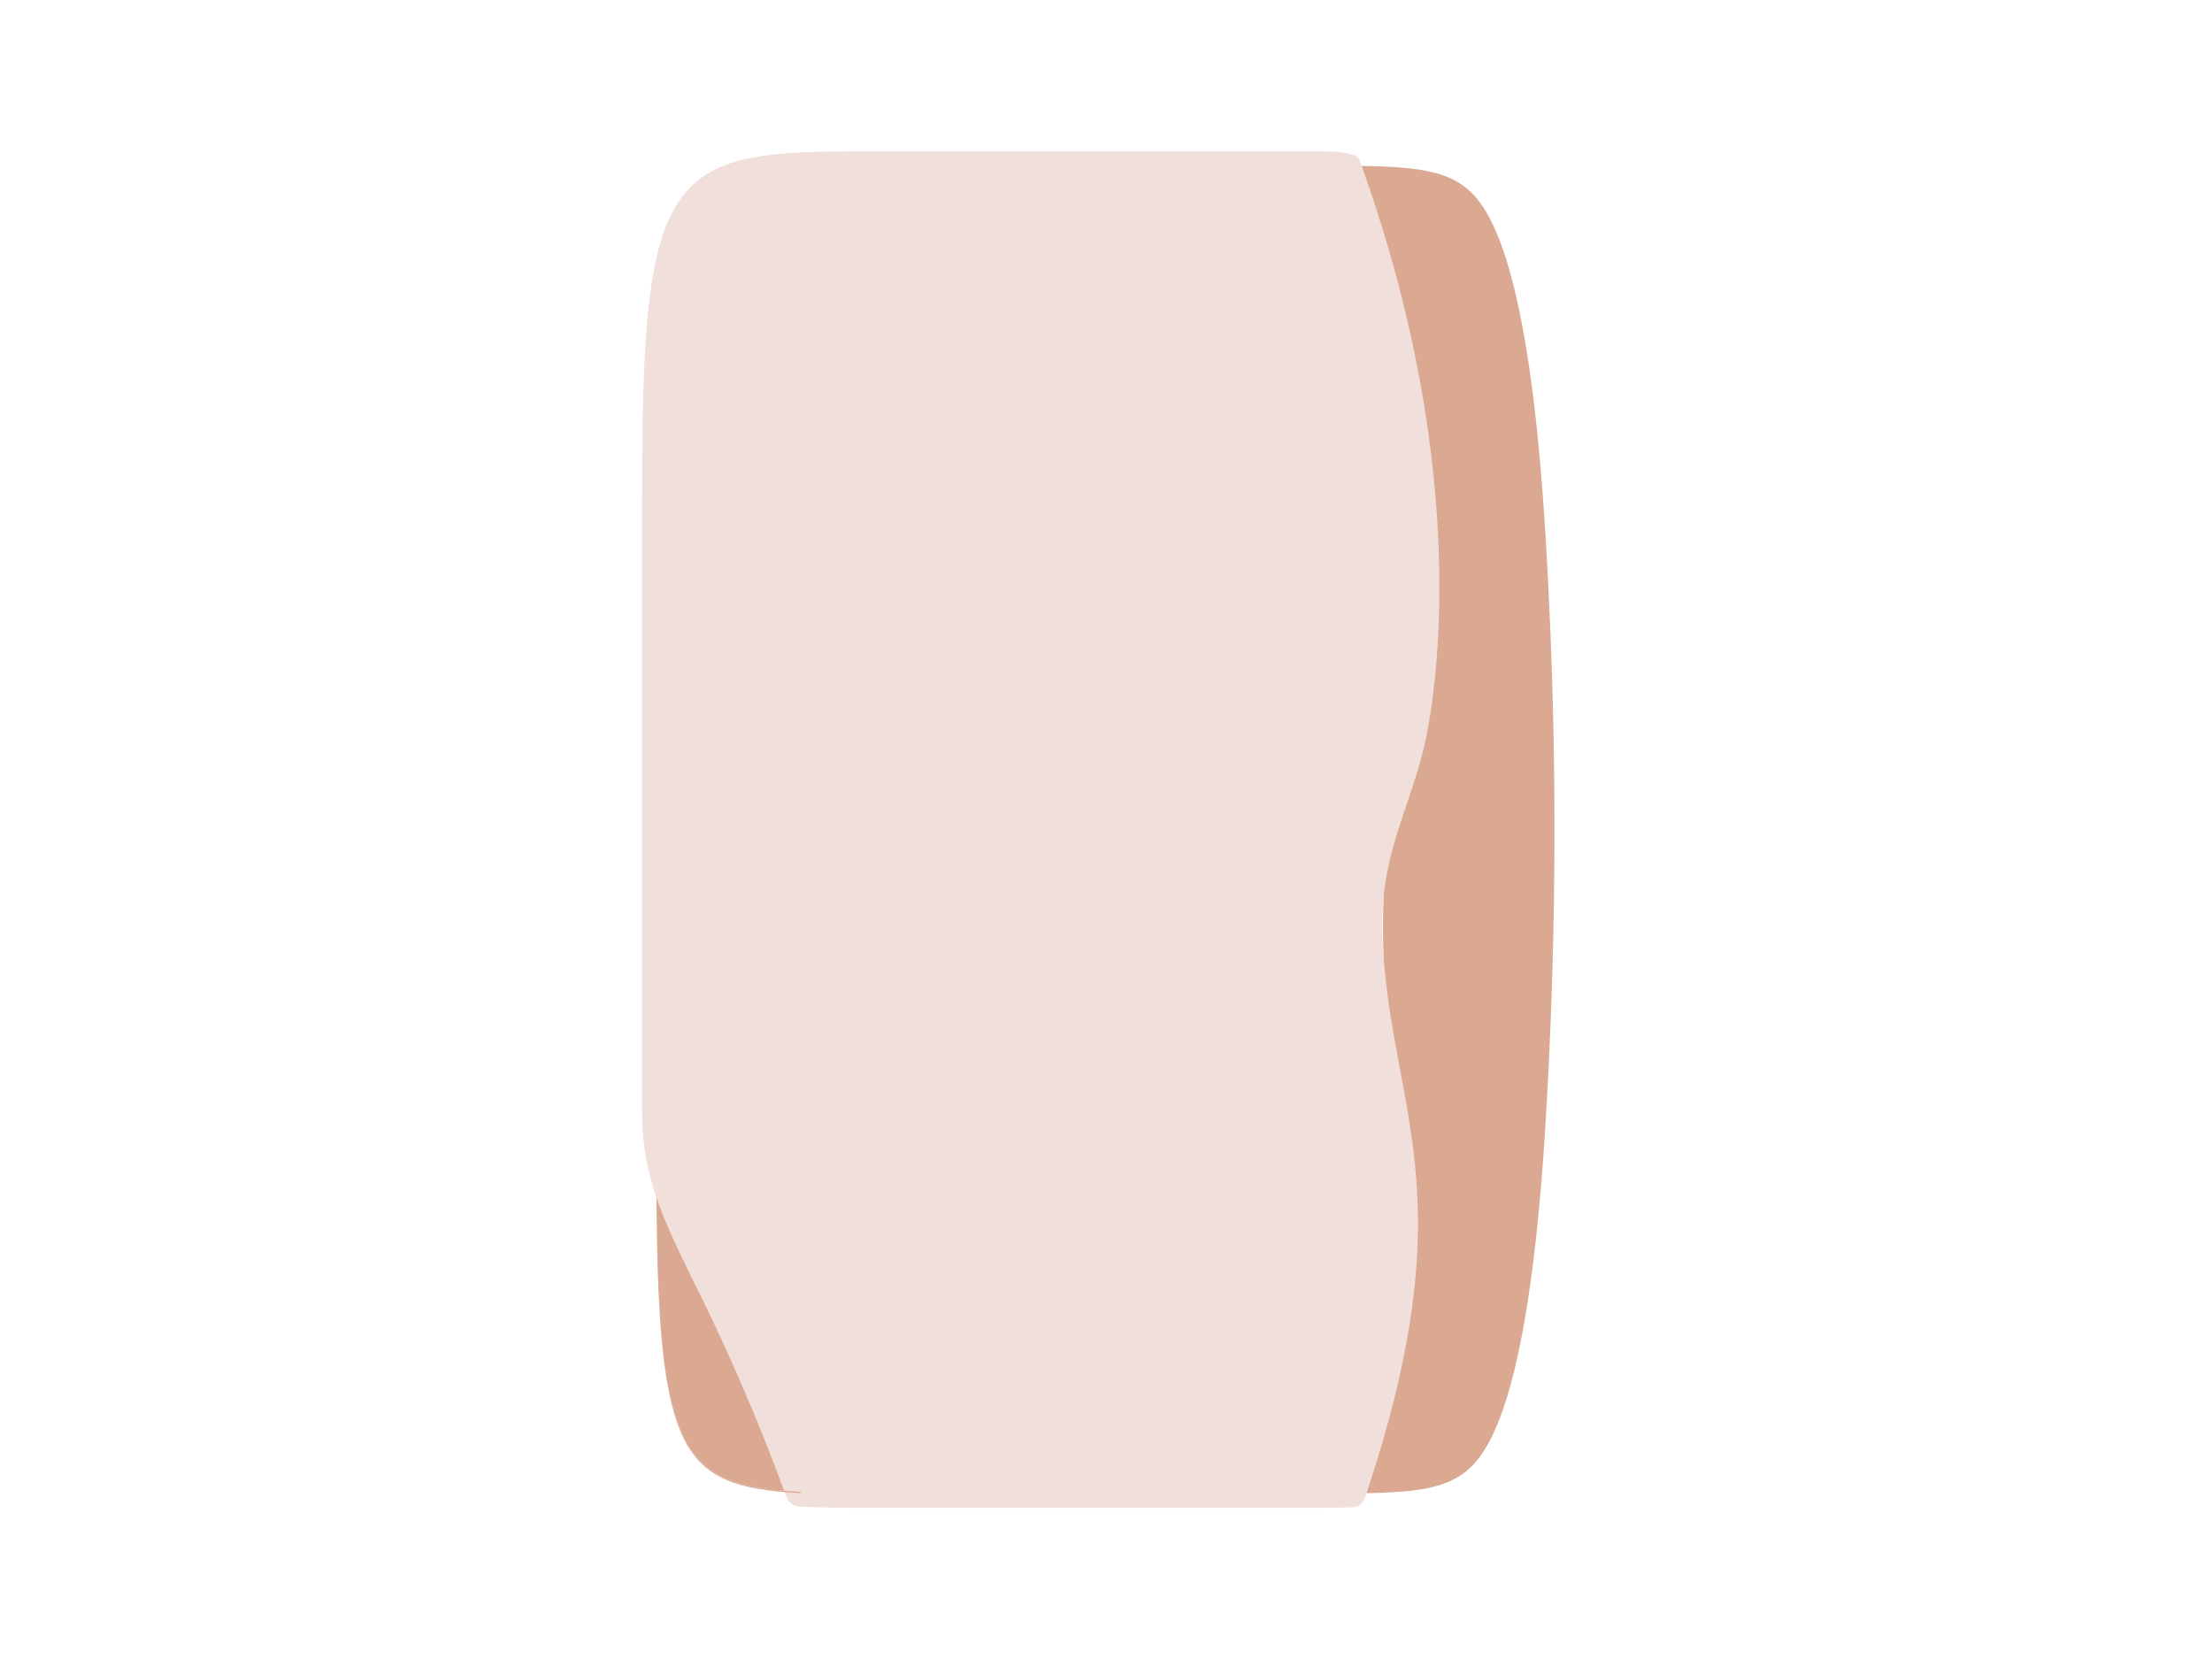 <svg id="圖層_1" data-name="圖層 1" xmlns="http://www.w3.org/2000/svg" viewBox="0 0 239.99 180"><title>雞肉</title><rect width="239.99" height="180" style="fill:none"/><path d="M675.21,472c2.15,4.31,5.87,5.51,12.6,5.86-9.6-26.22-15.61-29.51-15.61-41.72C672.2,454.06,672.21,466,675.21,472Z" transform="translate(-601 -316)" style="fill:#dba892"/><path d="M768.79,376q-1.5-27-6-36c-2.55-5.1-5.84-5.86-14.11-6,7.51,32.11,9.05,42.5,8.11,51-1.06,9.58-6.21,15.77-5.71,34,0.45,16.12,3.57,40.77-1.84,59,7.87-.14,11.06-1,13.55-6q4.5-9,6-36A524.18,524.18,0,0,0,768.79,376Z" transform="translate(-601 -316)" style="fill:#dba892"/><path d="M672.2,436v0.14h0V436Z" transform="translate(-601 -316)" style="fill:none"/><path d="M749.5,419c4.55-18.62,4.64-24.42,5.71-34,0.94-8.48-1-17.44-8.11-51-1.47,0-3.08,0-4.89,0h-45c-13,0-19,0-22,6-1.5,3-2.25,7.51-2.63,13.52S672.2,367,672.2,376v60.14c0,12.21,6,15.5,15.61,41.72h0.05c2.63,0.13,5.7.14,9.34,0.14h45c2,0,3.84,0,5.45,0C756.77,459.84,746.67,430.6,749.5,419Z" transform="translate(-601 -316)" style="fill:#f0dfda"/><path d="M742.21,479.59h-45c-3.89,0-6.85,0-9.42-.14a1.66,1.66,0,0,1-1.46-1,222.68,222.68,0,0,0-10-23.25c-3.54-7.24-5.68-11.61-5.68-19V376c0-8.87,0-16.54.38-22.58,0.42-6.74,1.28-11.1,2.79-14.13,3.44-6.88,10.12-6.88,23.42-6.88H739c1.82,0,3.43,0,4.91,0,0.61,0,4.23-.05,4.58.92,12.61,34.74,8.11,59.47,6.9,64.17-1.91,7.46-5,12.14-4.35,21.43,1.19,18.19,9,27.19-2,59.72a1.45,1.45,0,0,1-1.39.88C746.06,479.58,744.26,479.59,742.21,479.59Zm-53.27-3.27c2.3,0.09,4.94.09,8.27,0.09h45c1.63,0,3.11,0,4.46,0-1.84-29.89,1.7-41.19,1.25-57.34-0.25-9.05,5.35-16.08,4.41-20.92s0.79-8.66,1.31-13.3c0.14-1.26.37-2.57,0.62-4,1.39-7.78-.65-14.32-8.19-45.23H697.21c-12.74,0-18,0-20.58,5.12-1.29,2.59-2.08,6.69-2.46,12.9-0.38,5.95-.38,13.57-0.38,22.39v60c0,6.8,1.91,10.69,5.36,17.75A225.44,225.44,0,0,1,688.93,476.32Z" transform="translate(-601 -316)" style="fill:#f0dfda"/><path d="M675.21,472c-3-6-3-17.94-3-35.86h0c0,18,0,30,3,36,2.16,4.32,5.89,5.52,12.66,5.86l-0.05-.14C681.08,477.51,677.36,476.31,675.21,472Z" transform="translate(-601 -316)" style="fill:#dba892"/></svg>